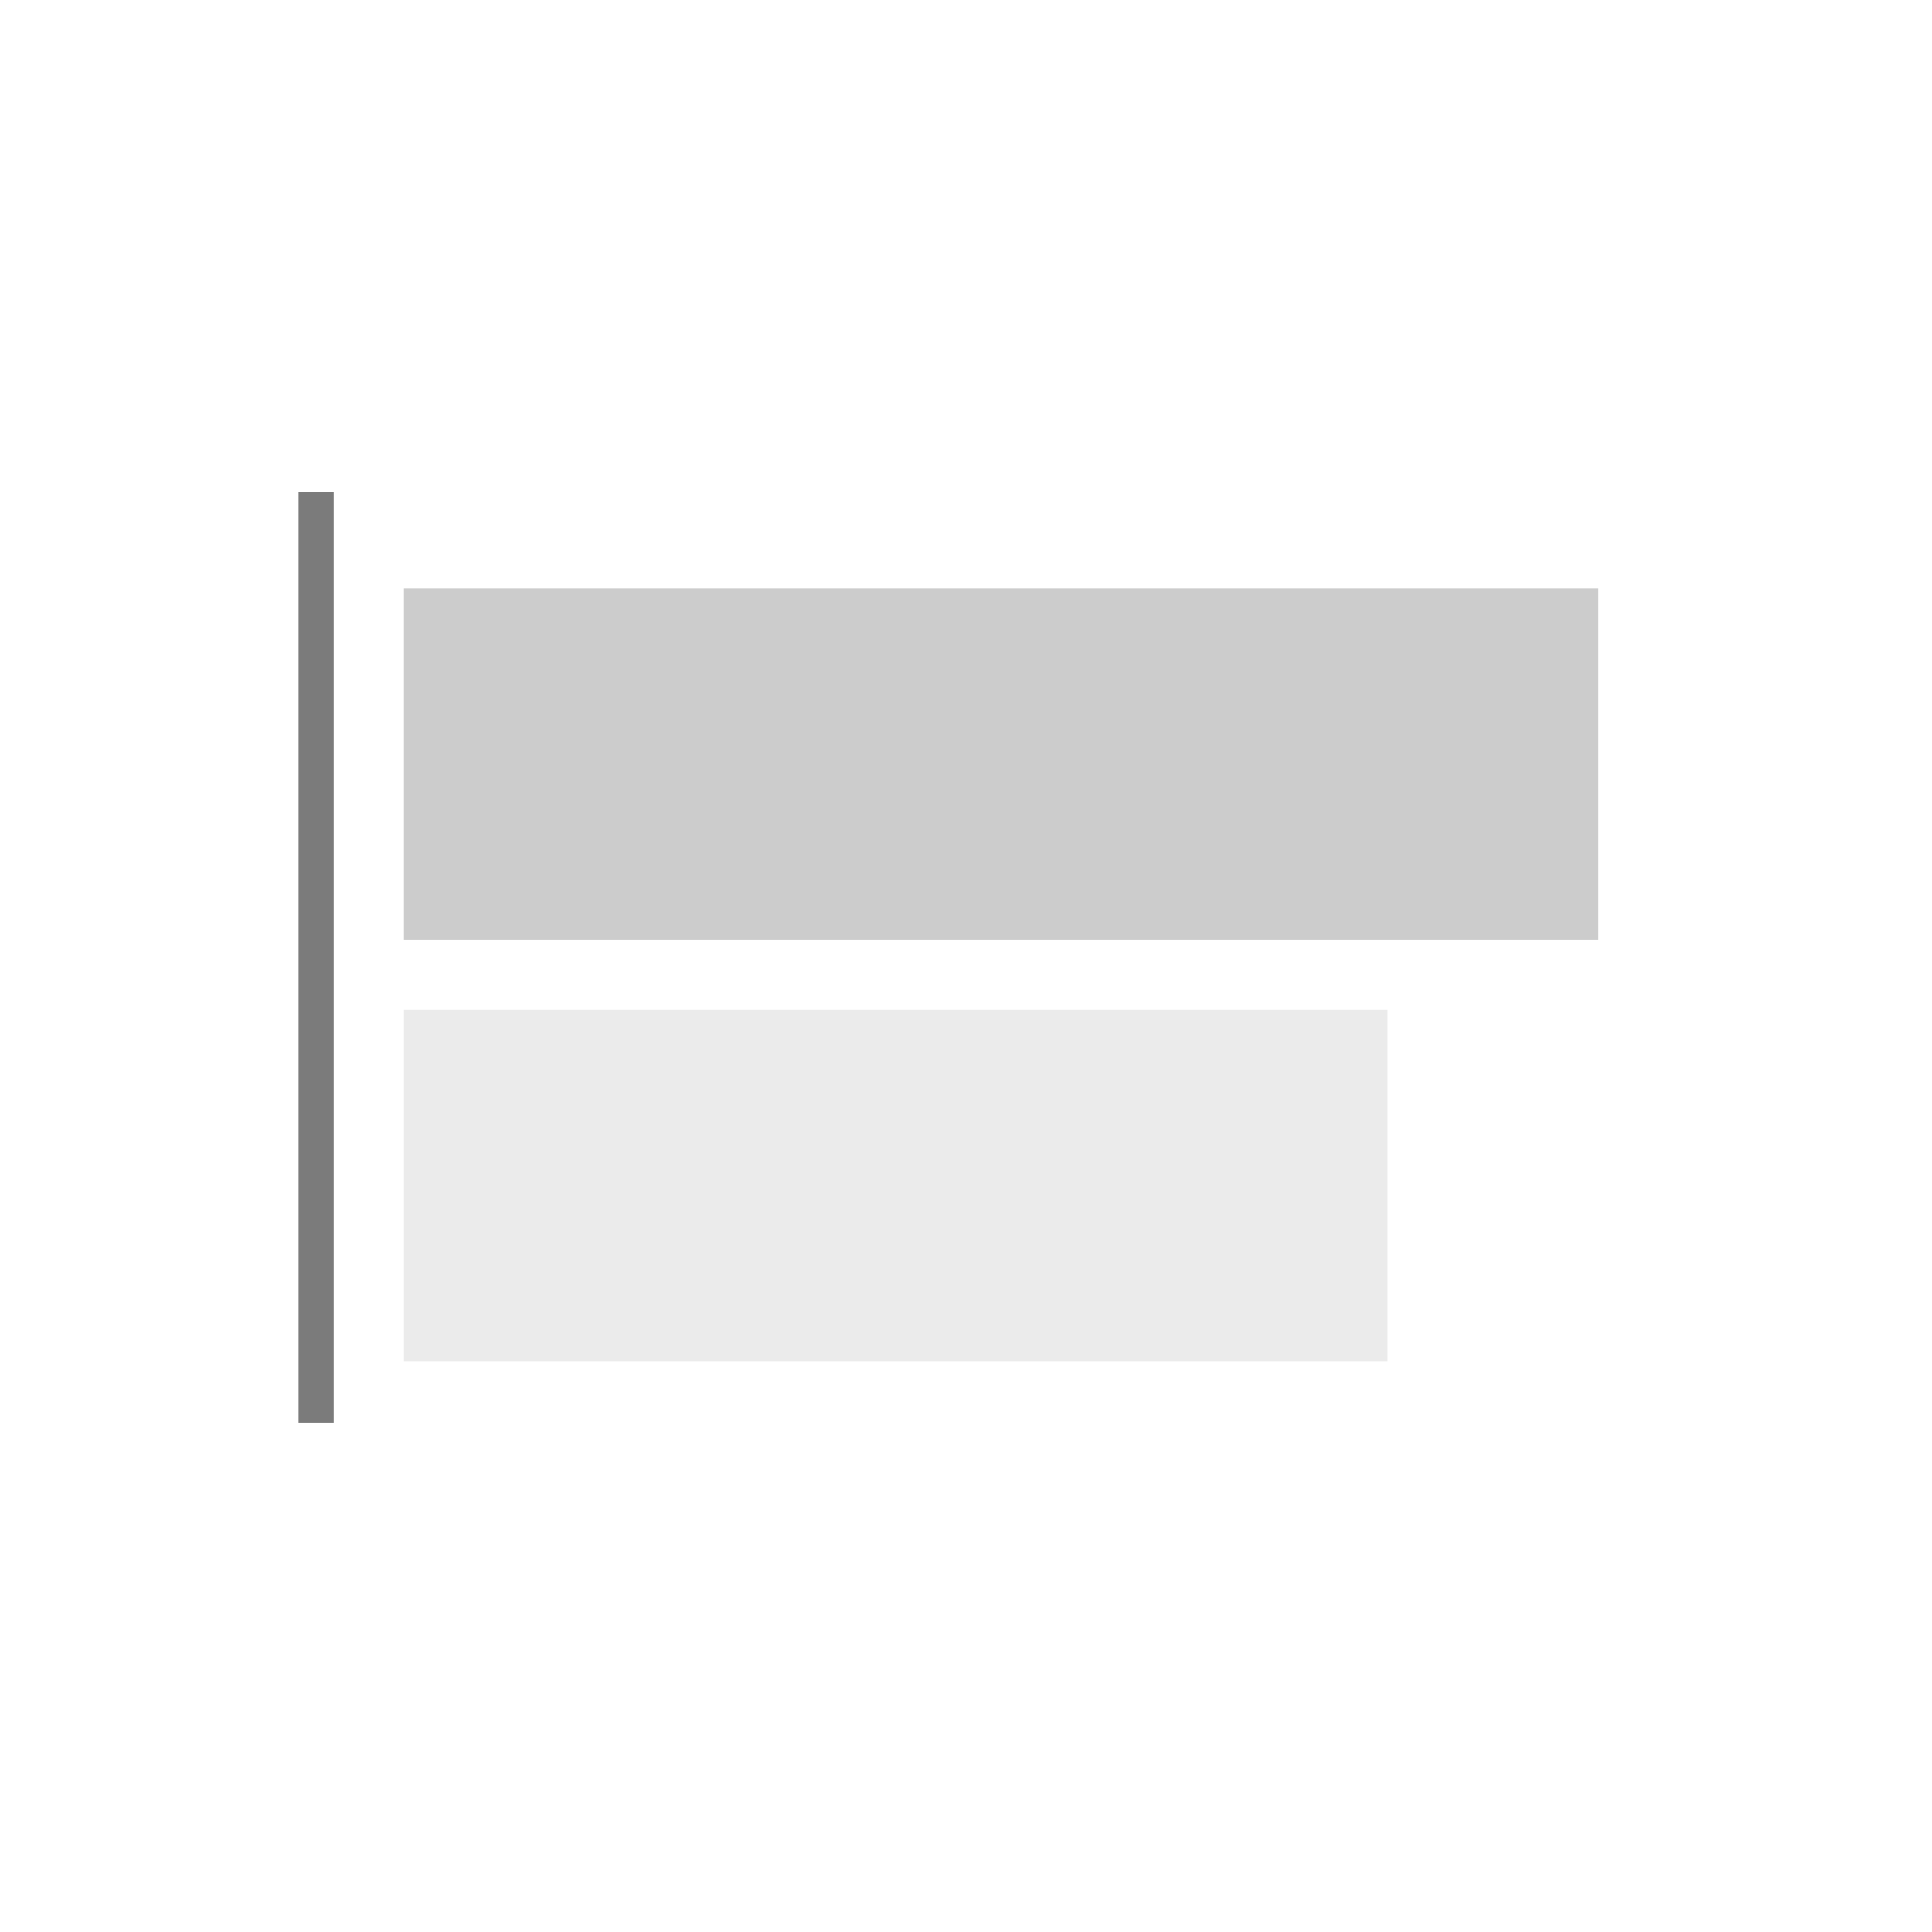 <svg width="110" height="110" viewBox="0 0 110 110" fill="none" xmlns="http://www.w3.org/2000/svg">
<rect width="110" height="110" fill="white"/>
<rect x="23" y="77.5" width="20" height="56" transform="rotate(-90 23 77.5)" fill="#EBEBEB"/>
<rect x="23" y="53.5" width="20" height="68" transform="rotate(-90 23 53.5)" fill="#CCCCCC"/>
<rect x="17" y="81" width="53" height="2" transform="rotate(-90 17 81)" fill="#7B7B7B"/>
</svg>
